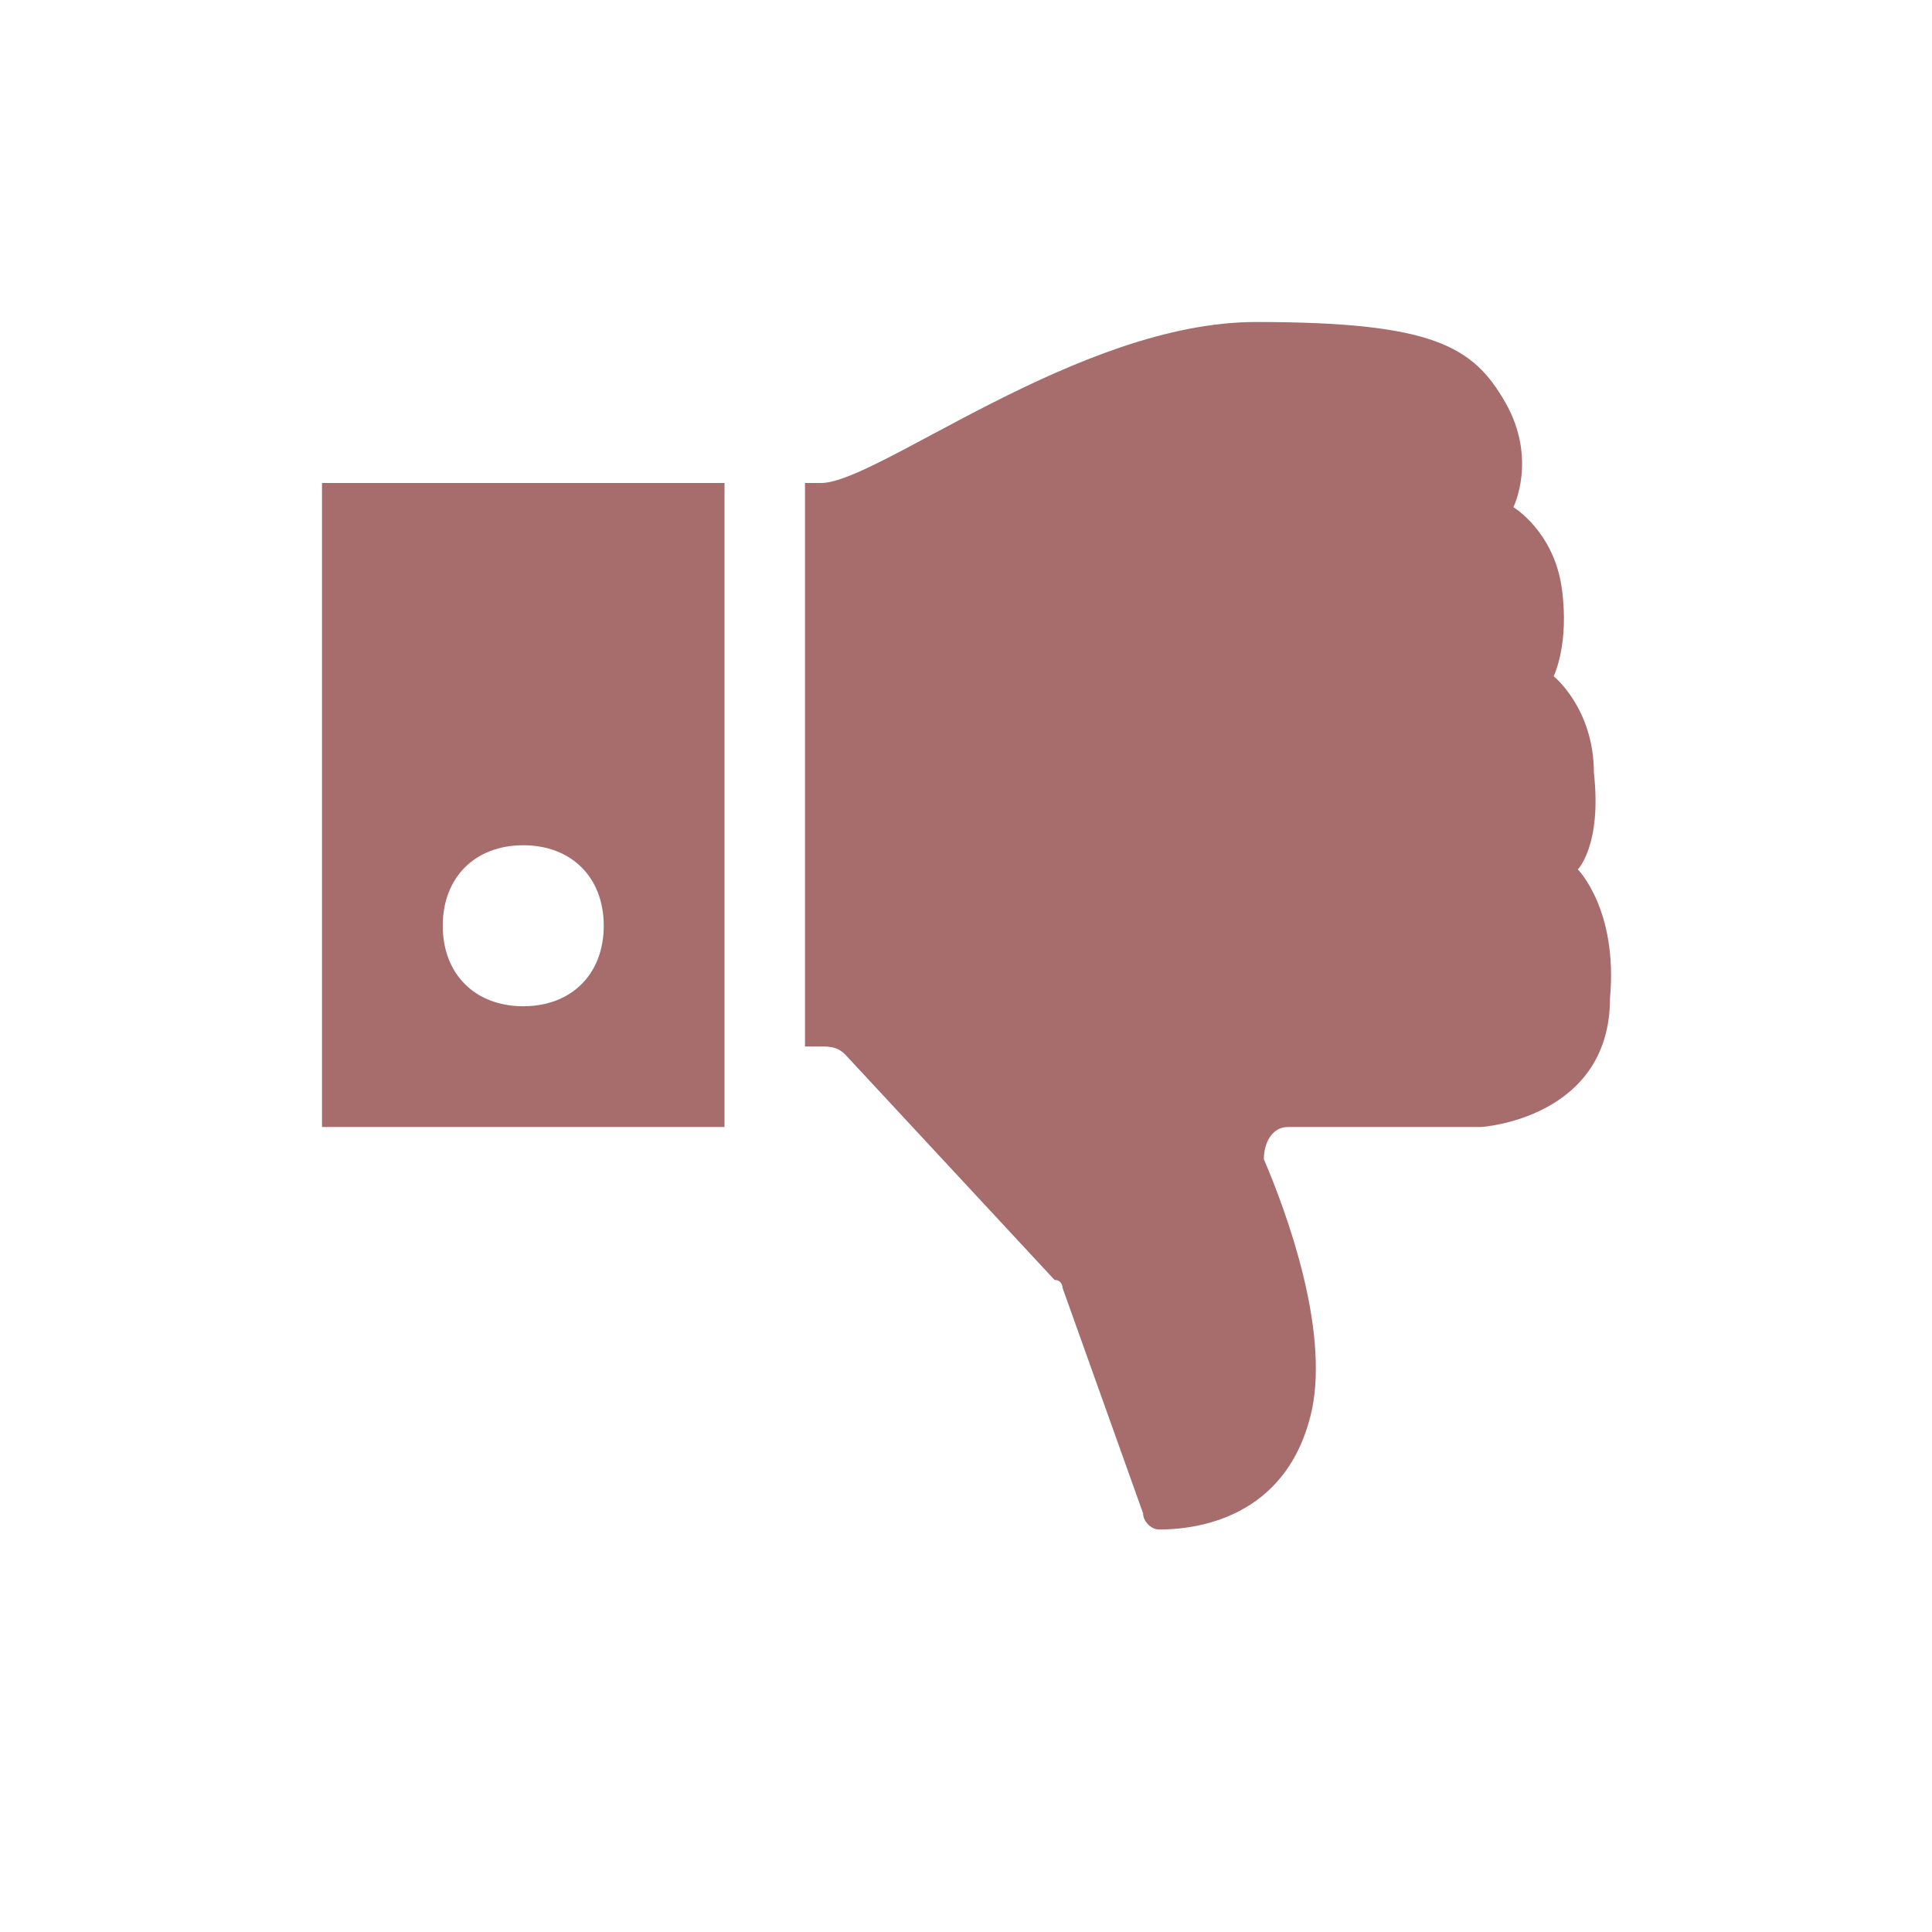 <svg
  width="24"
  height="24"
  viewBox="0 0 24 24"
  fill="#6C0A0A"
  xmlns="http://www.w3.org/2000/svg"
>
<path
    d="M19.6 10.8C19.6 10.8 20.1 11.3 20 12.4C20 13.9 18.4 14 18.4 14H16C15.8 14 15.7 14.2 15.7 14.4C16 15.1 16.5 16.5 16.3 17.5C16 18.9 14.8 19 14.4 19C14.3 19 14.2 18.9 14.2 18.8L13.2 16C13.2 16 13.2 15.9 13.1 15.9L10.5 13.1C10.4 13 10.3 13 10.2 13H10V6H10.2C10.9 6 13.4 4 15.6 4C17.8 4 18.3 4.3 18.7 5C19.1 5.7 18.8 6.3 18.8 6.3C18.8 6.3 19.3 6.6 19.4 7.3C19.5 8 19.3 8.4 19.3 8.4C19.3 8.4 19.8 8.8 19.8 9.6C19.9 10.5 19.6 10.8 19.6 10.8Z"
    fill="#6C0A0A"
    fill-opacity="0.6"
  />
<path
    d="M4 14H9V6H4V14ZM6.5 10.5C7.1 10.5 7.5 10.9 7.5 11.5C7.5 12.1 7.1 12.5 6.5 12.5C5.9 12.5 5.5 12.1 5.5 11.5C5.5 10.9 5.9 10.5 6.5 10.5Z"
    fill="#6C0A0A"
    fill-opacity="0.6"
  />
</svg>
